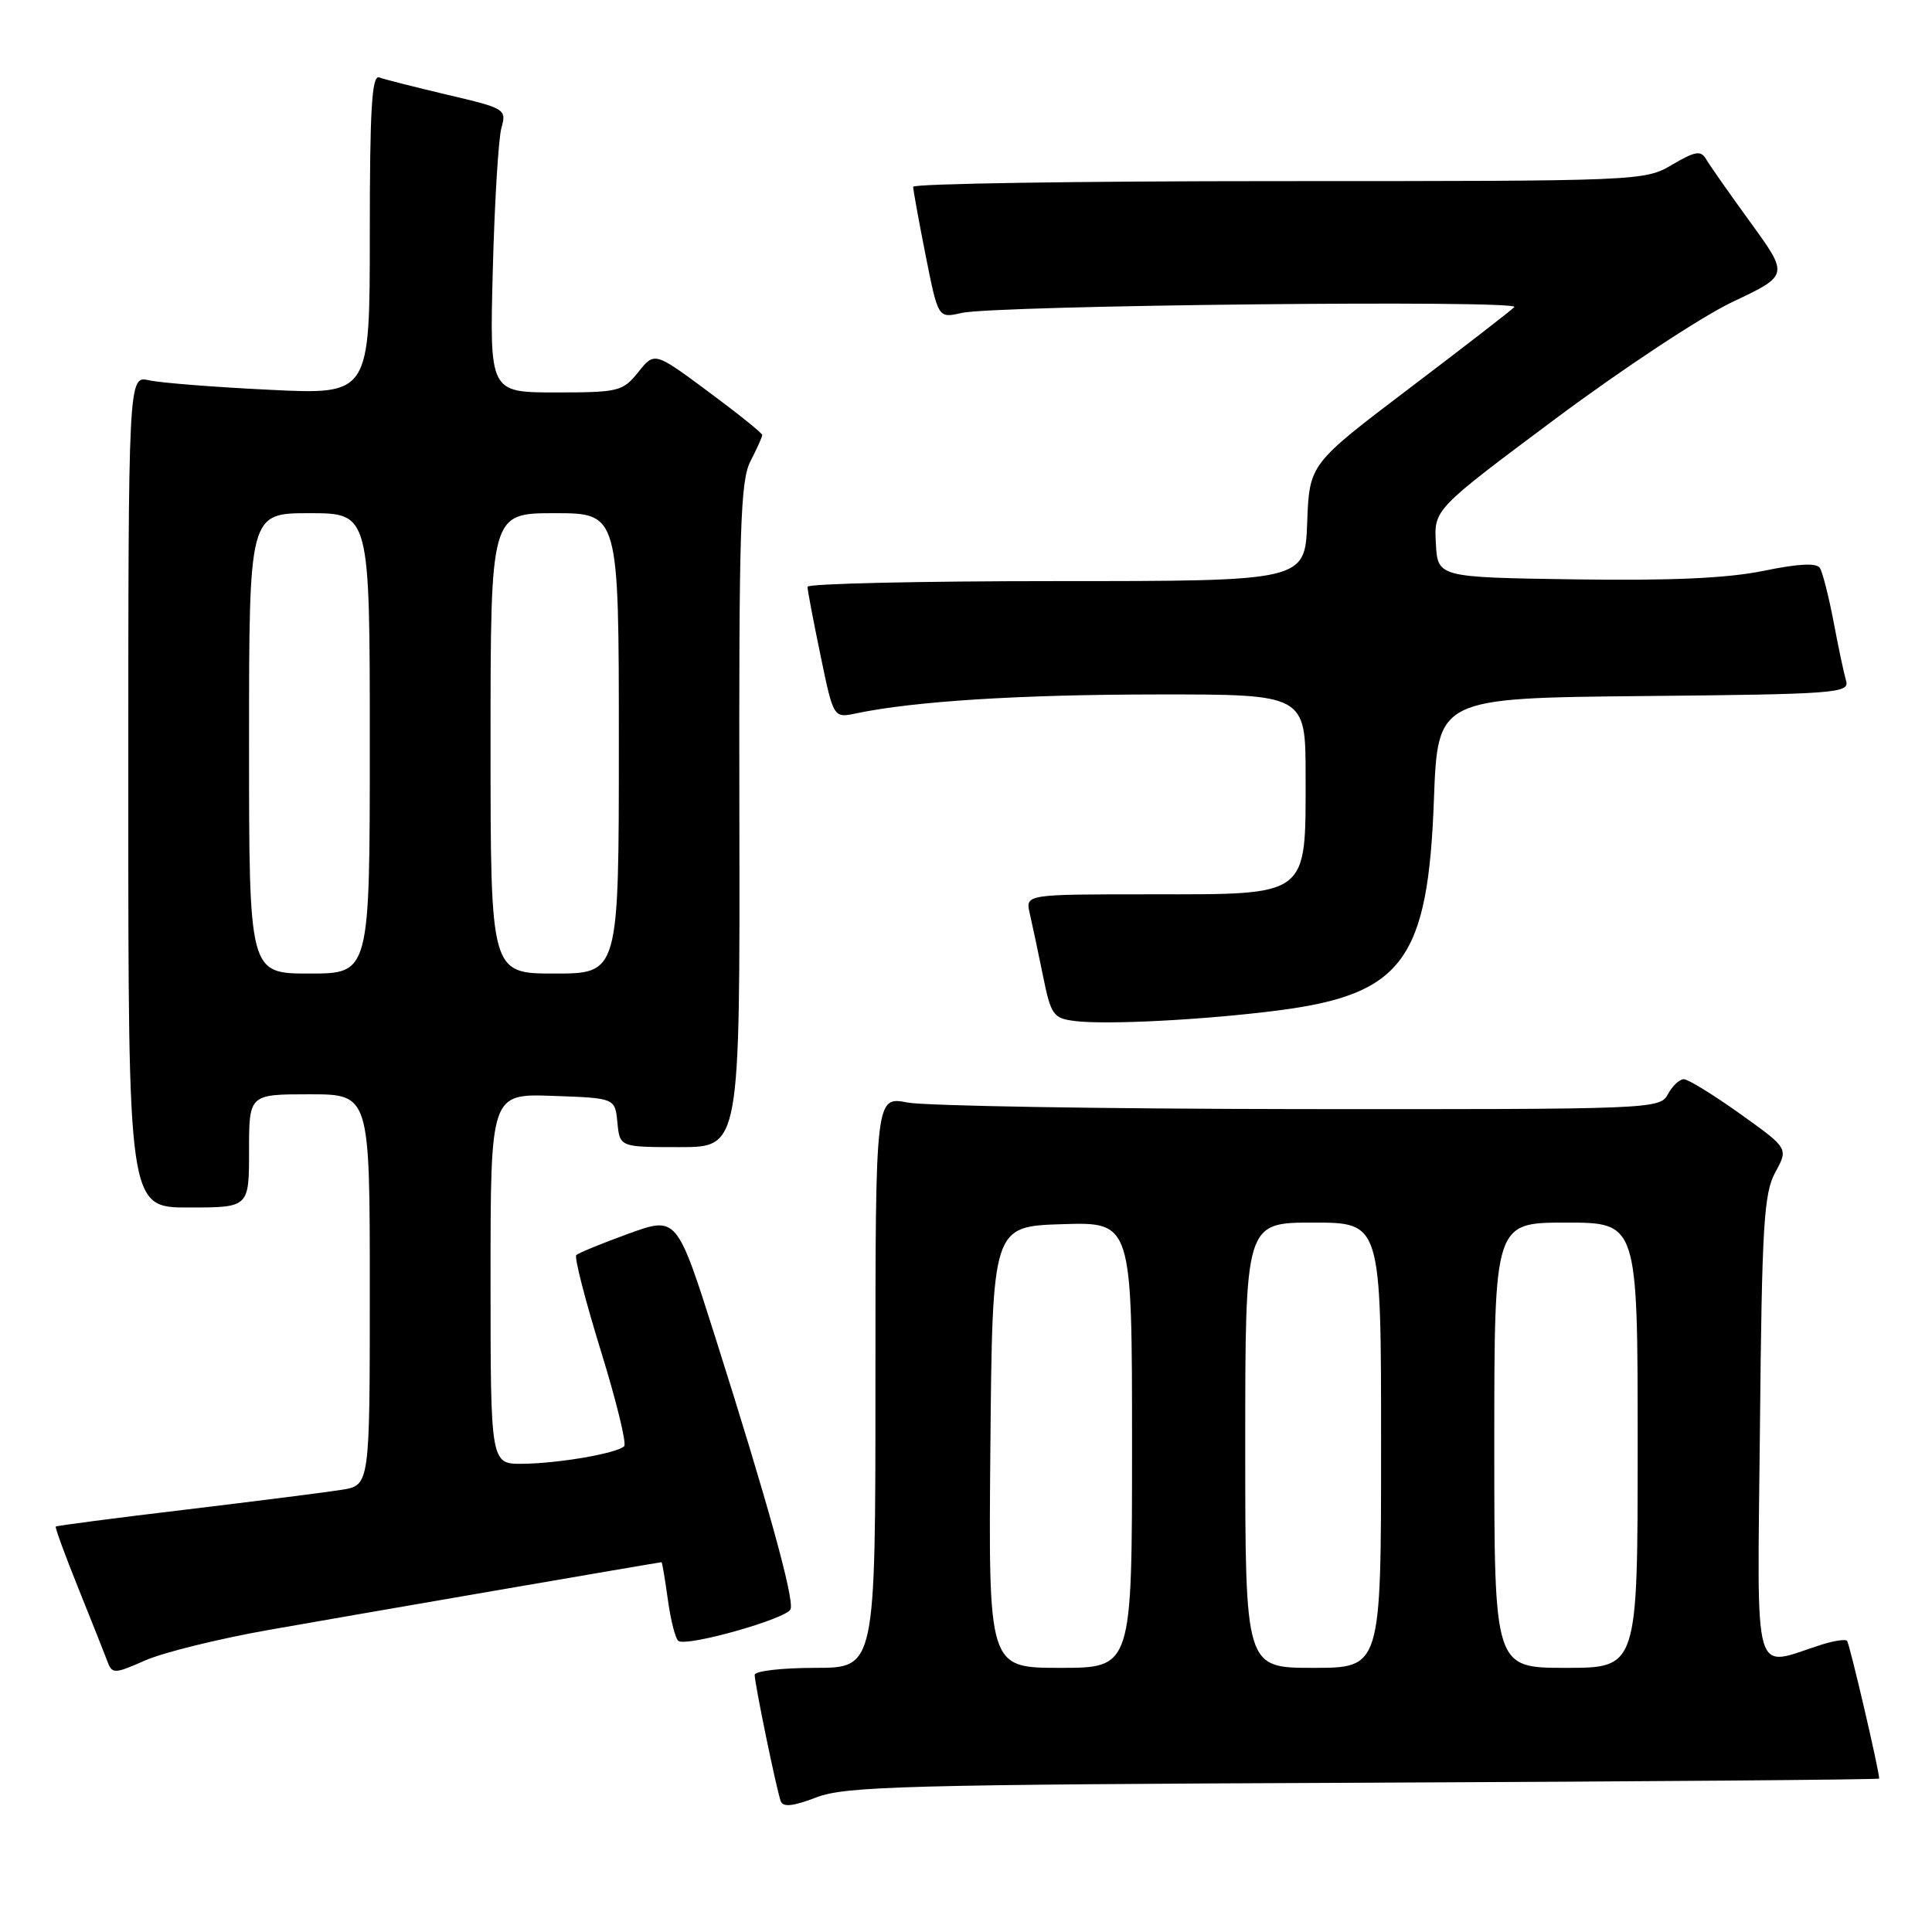 <?xml version="1.0" encoding="UTF-8" standalone="no"?>
<!DOCTYPE svg PUBLIC "-//W3C//DTD SVG 1.1//EN" "http://www.w3.org/Graphics/SVG/1.1/DTD/svg11.dtd" >
<svg xmlns="http://www.w3.org/2000/svg" xmlns:xlink="http://www.w3.org/1999/xlink" version="1.1" viewBox="0 0 256 256">
 <g >
 <path fill="currentColor"
d=" M 180.75 236.22 C 218.29 236.06 249.00 235.81 249.00 235.67 C 249.00 234.58 245.07 217.74 244.74 217.41 C 244.51 217.18 243.01 217.41 241.41 217.91 C 232.07 220.87 232.86 223.62 233.20 189.28 C 233.46 162.32 233.72 158.11 235.24 155.33 C 236.97 152.16 236.97 152.16 230.56 147.58 C 227.03 145.06 223.68 143.00 223.11 143.00 C 222.54 143.00 221.59 143.90 221.00 145.00 C 219.95 146.96 218.93 147.00 172.21 146.96 C 145.97 146.93 122.59 146.54 120.25 146.09 C 116.00 145.27 116.00 145.27 116.00 183.13 C 116.00 221.00 116.00 221.00 108.00 221.00 C 103.60 221.00 100.00 221.42 100.00 221.93 C 100.00 223.11 102.88 237.09 103.45 238.66 C 103.75 239.49 105.08 239.35 108.18 238.16 C 112.02 236.68 120.07 236.47 180.75 236.22 Z  M 35.52 215.99 C 46.90 213.98 87.33 207.01 87.66 207.00 C 87.74 207.00 88.12 209.25 88.50 212.00 C 88.88 214.75 89.51 217.20 89.90 217.44 C 91.14 218.21 104.35 214.46 104.76 213.22 C 105.24 211.79 101.72 199.09 94.82 177.32 C 89.69 161.15 89.69 161.15 83.28 163.47 C 79.75 164.75 76.64 166.03 76.36 166.31 C 76.08 166.59 77.54 172.26 79.59 178.91 C 81.65 185.56 83.05 191.28 82.71 191.63 C 81.76 192.57 74.05 193.91 69.25 193.96 C 65.00 194.00 65.00 194.00 65.00 169.46 C 65.00 144.92 65.00 144.92 73.25 145.21 C 81.50 145.50 81.50 145.50 81.81 148.75 C 82.13 152.00 82.13 152.00 90.09 152.00 C 98.05 152.00 98.05 152.00 97.97 108.06 C 97.90 70.14 98.10 63.71 99.44 61.11 C 100.30 59.45 101.00 57.89 101.00 57.64 C 101.00 57.39 97.79 54.81 93.86 51.90 C 86.73 46.61 86.73 46.61 84.58 49.30 C 82.53 51.86 81.98 52.00 73.65 52.00 C 64.87 52.00 64.87 52.00 65.30 35.75 C 65.53 26.81 66.05 18.35 66.44 16.95 C 67.14 14.47 66.94 14.35 59.33 12.57 C 55.02 11.55 50.94 10.52 50.25 10.26 C 49.27 9.89 49.00 14.45 49.00 31.04 C 49.00 52.30 49.00 52.30 35.75 51.65 C 28.46 51.30 21.26 50.73 19.75 50.39 C 17.00 49.77 17.00 49.77 17.00 104.88 C 17.00 160.00 17.00 160.00 25.00 160.00 C 33.00 160.00 33.00 160.00 33.00 152.50 C 33.00 145.00 33.00 145.00 41.00 145.00 C 49.00 145.00 49.00 145.00 49.00 170.91 C 49.00 196.82 49.00 196.82 45.25 197.41 C 43.19 197.74 33.87 198.92 24.55 200.04 C 15.23 201.15 7.51 202.16 7.39 202.28 C 7.27 202.40 8.63 206.10 10.40 210.50 C 12.17 214.90 13.91 219.27 14.26 220.21 C 14.87 221.82 15.19 221.80 19.23 220.02 C 21.60 218.97 28.93 217.16 35.52 215.99 Z  M 169.50 133.87 C 185.85 131.74 189.22 127.17 190.00 106.00 C 190.50 92.50 190.50 92.50 217.81 92.23 C 243.18 91.99 245.09 91.84 244.62 90.23 C 244.34 89.28 243.59 85.75 242.96 82.39 C 242.32 79.04 241.50 75.83 241.15 75.26 C 240.71 74.56 238.28 74.69 233.68 75.64 C 228.91 76.62 221.38 76.96 208.68 76.77 C 190.50 76.50 190.50 76.50 190.26 72.00 C 190.01 67.50 190.01 67.50 206.09 55.50 C 214.94 48.90 225.51 41.92 229.60 39.99 C 237.03 36.48 237.03 36.48 231.96 29.49 C 229.17 25.65 226.51 21.86 226.06 21.08 C 225.37 19.90 224.62 20.03 221.56 21.83 C 217.93 23.98 217.34 24.00 169.44 24.00 C 142.80 24.00 121.00 24.34 121.00 24.75 C 121.00 25.16 121.74 29.25 122.65 33.84 C 124.31 42.18 124.31 42.18 127.40 41.47 C 131.81 40.45 201.62 39.71 200.66 40.69 C 200.23 41.14 193.94 46.00 186.69 51.50 C 173.50 61.50 173.50 61.50 173.21 69.25 C 172.92 77.00 172.92 77.00 139.96 77.00 C 121.83 77.00 107.00 77.34 107.00 77.75 C 106.99 78.16 107.77 82.25 108.72 86.83 C 110.44 95.16 110.44 95.16 113.47 94.52 C 121.12 92.92 135.10 92.03 153.25 92.02 C 173.00 92.00 173.00 92.00 173.00 102.89 C 173.00 118.94 173.58 118.50 152.52 118.50 C 135.87 118.50 135.87 118.50 136.44 121.00 C 136.76 122.38 137.54 126.06 138.18 129.20 C 139.25 134.50 139.55 134.93 142.42 135.29 C 146.62 135.82 159.80 135.13 169.50 133.87 Z  M 131.23 191.75 C 131.50 162.50 131.50 162.50 140.75 162.21 C 150.00 161.92 150.00 161.92 150.00 191.46 C 150.00 221.00 150.00 221.00 140.48 221.00 C 130.97 221.00 130.97 221.00 131.23 191.75 Z  M 165.00 191.50 C 165.00 162.00 165.00 162.00 174.00 162.00 C 183.00 162.00 183.00 162.00 183.00 191.50 C 183.00 221.00 183.00 221.00 174.00 221.00 C 165.00 221.00 165.00 221.00 165.00 191.50 Z  M 198.00 191.50 C 198.00 162.00 198.00 162.00 207.50 162.00 C 217.00 162.00 217.00 162.00 217.00 191.50 C 217.00 221.00 217.00 221.00 207.50 221.00 C 198.00 221.00 198.00 221.00 198.00 191.50 Z  M 33.00 98.50 C 33.00 68.00 33.00 68.00 41.00 68.00 C 49.00 68.00 49.00 68.00 49.00 98.50 C 49.00 129.00 49.00 129.00 41.00 129.00 C 33.00 129.00 33.00 129.00 33.00 98.50 Z  M 65.00 98.50 C 65.00 68.00 65.00 68.00 73.50 68.00 C 82.00 68.00 82.00 68.00 82.00 98.50 C 82.00 129.00 82.00 129.00 73.50 129.00 C 65.00 129.00 65.00 129.00 65.00 98.50 Z "/>
</g>
</svg>